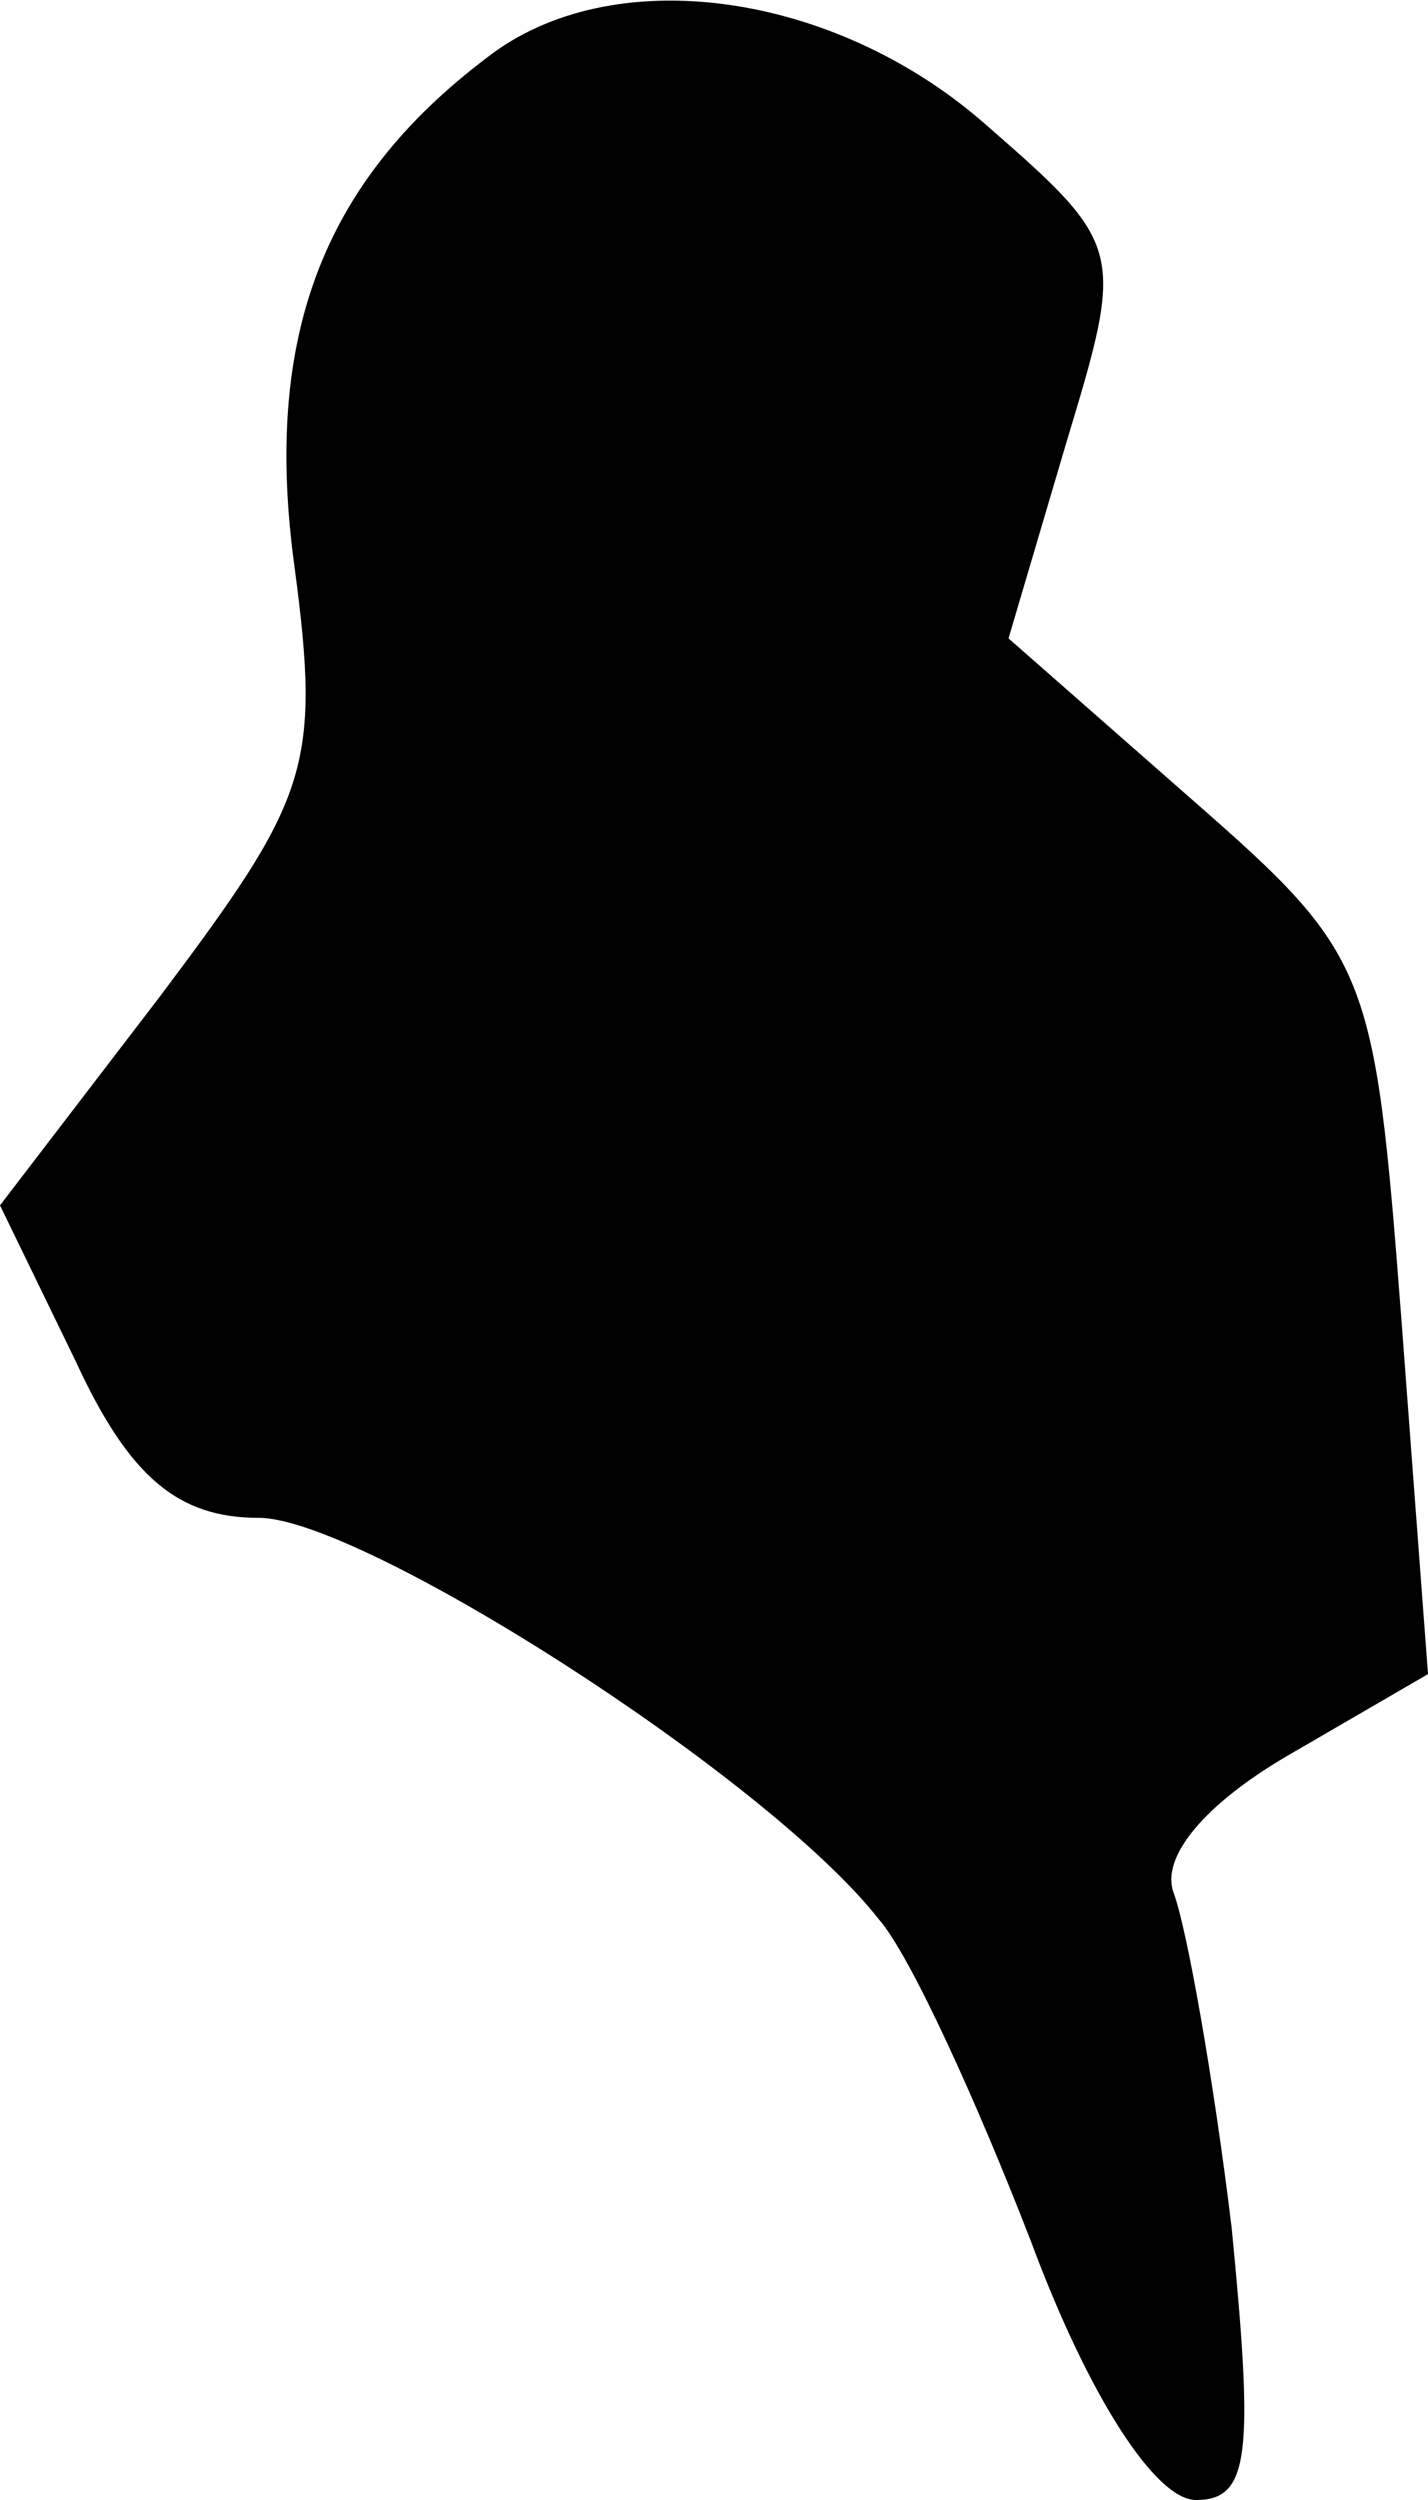 <?xml version="1.0" standalone="no"?>
<!DOCTYPE svg PUBLIC "-//W3C//DTD SVG 20010904//EN"
 "http://www.w3.org/TR/2001/REC-SVG-20010904/DTD/svg10.dtd">
<svg version="1.0" xmlns="http://www.w3.org/2000/svg"
 width="32pt" height="56pt" viewBox="0 0 32 56"
 preserveAspectRatio="xMidYMid meet">
<g transform="translate(0,56) scale(0.1,-0.1)"
fill="#000000" stroke="none">
<path fill="#000000" stroke="none" d="M109 547 c-37 -28 -50 -63 -43 -114 6
-45 3 -52 -30 -96 l-36 -47 17 -35 c12 -26 23 -35 41 -35 23 0 114 -58 139
-90 7 -8 22 -41 34 -72 13 -35 28 -58 37 -58 12 0 13 10 8 61 -4 33 -10 67
-13 75 -3 8 7 20 26 31 l31 18 -6 80 c-6 78 -7 81 -47 116 l-41 36 13 44 c13
43 13 44 -18 71 -34 30 -84 37 -112 15z"/>
</g>
</svg>
